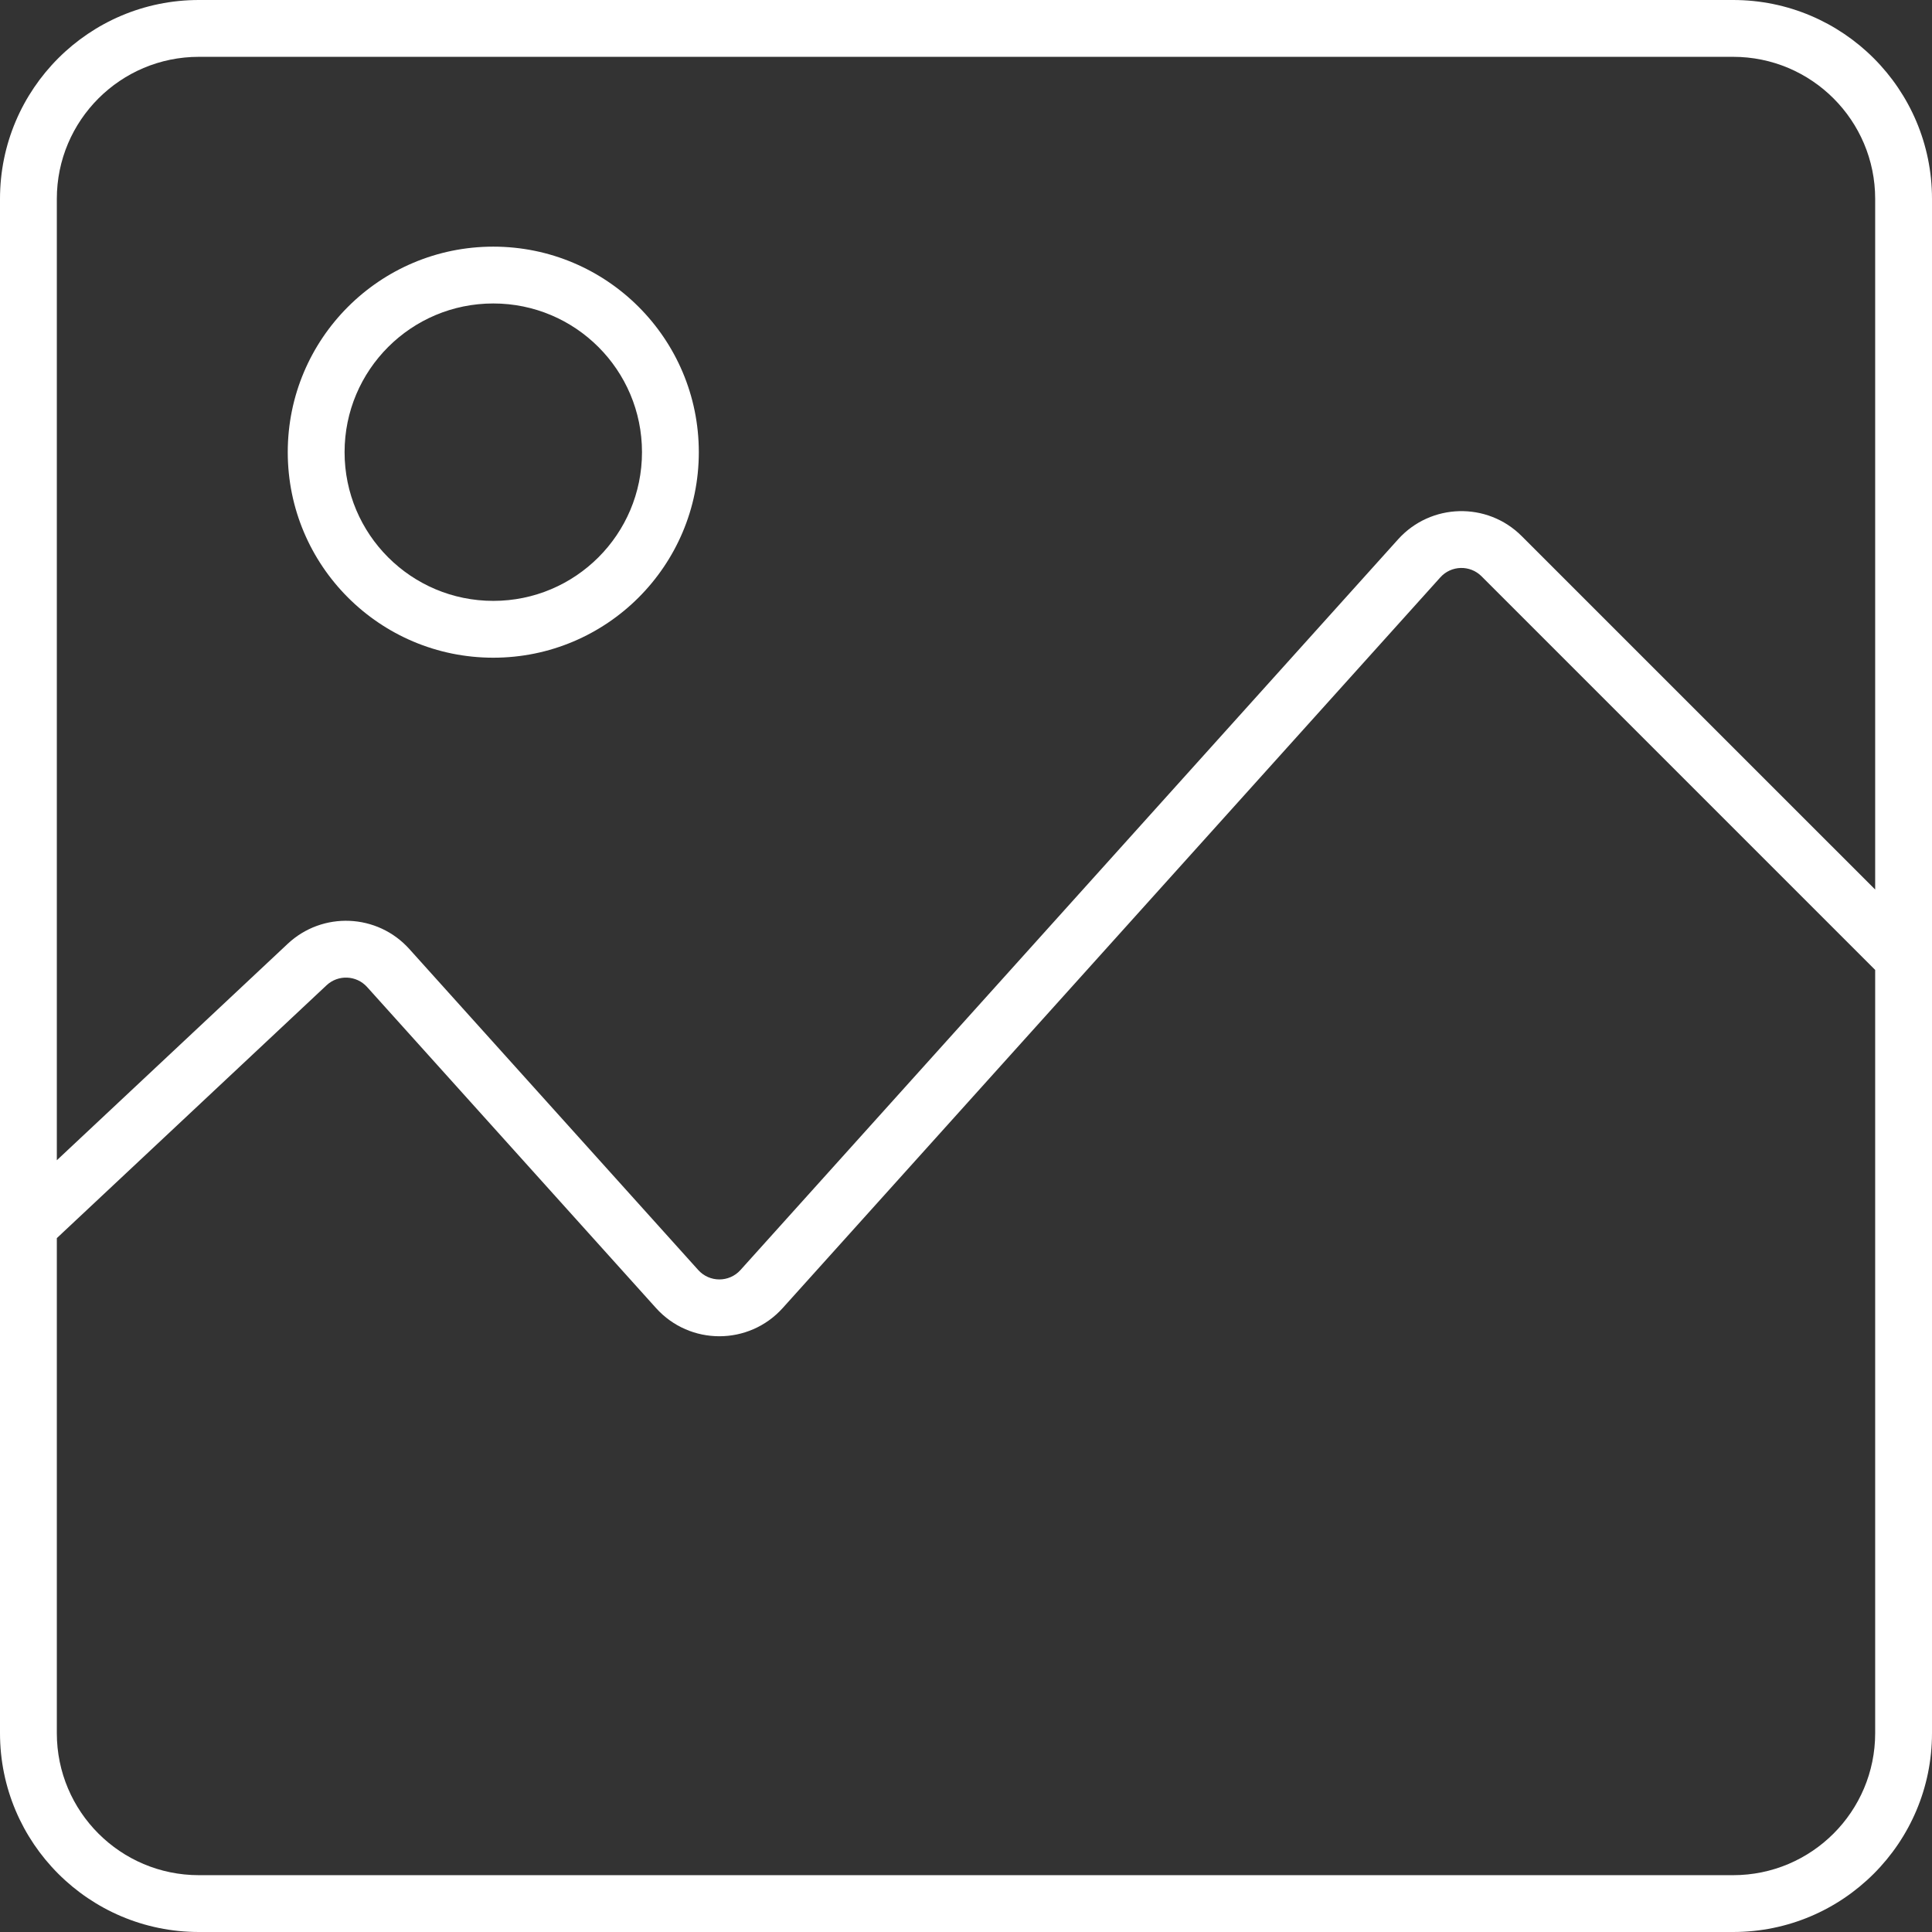 <svg width="68" height="68" viewBox="0 0 68 68" fill="none" xmlns="http://www.w3.org/2000/svg">
<rect x="0" y="0" width="68" height="68" fill="#333333" stroke="none"/>
<path fill-rule="evenodd" clip-rule="evenodd" d="M61 2H7C4.239 2 2 4.239 2 7V40.837L10.125 33.22C11.351 32.07 13.282 32.152 14.406 33.401L24.576 44.701C24.973 45.142 25.665 45.142 26.062 44.701L49.208 18.983C50.358 17.706 52.344 17.653 53.559 18.869L66 31.309V7C66 4.239 63.761 2 61 2ZM2 61V43.578L11.493 34.679C11.901 34.296 12.545 34.323 12.92 34.739L23.089 46.038C24.281 47.363 26.357 47.363 27.549 46.038L50.695 20.321C51.078 19.895 51.74 19.878 52.145 20.283L66 34.138V61C66 63.761 63.761 66 61 66H7C4.239 66 2 63.761 2 61ZM7 0C3.134 0 0 3.134 0 7V61C0 64.866 3.134 68 7 68H61C64.866 68 68 64.866 68 61V7C68 3.134 64.866 0 61 0H7ZM22.596 15.915C22.596 18.805 20.253 21.149 17.362 21.149C14.471 21.149 12.128 18.805 12.128 15.915C12.128 13.024 14.471 10.681 17.362 10.681C20.253 10.681 22.596 13.024 22.596 15.915ZM24.596 15.915C24.596 19.91 21.357 23.149 17.362 23.149C13.367 23.149 10.128 19.91 10.128 15.915C10.128 11.92 13.367 8.681 17.362 8.681C21.357 8.681 24.596 11.92 24.596 15.915Z" fill="white"/>
</svg>

